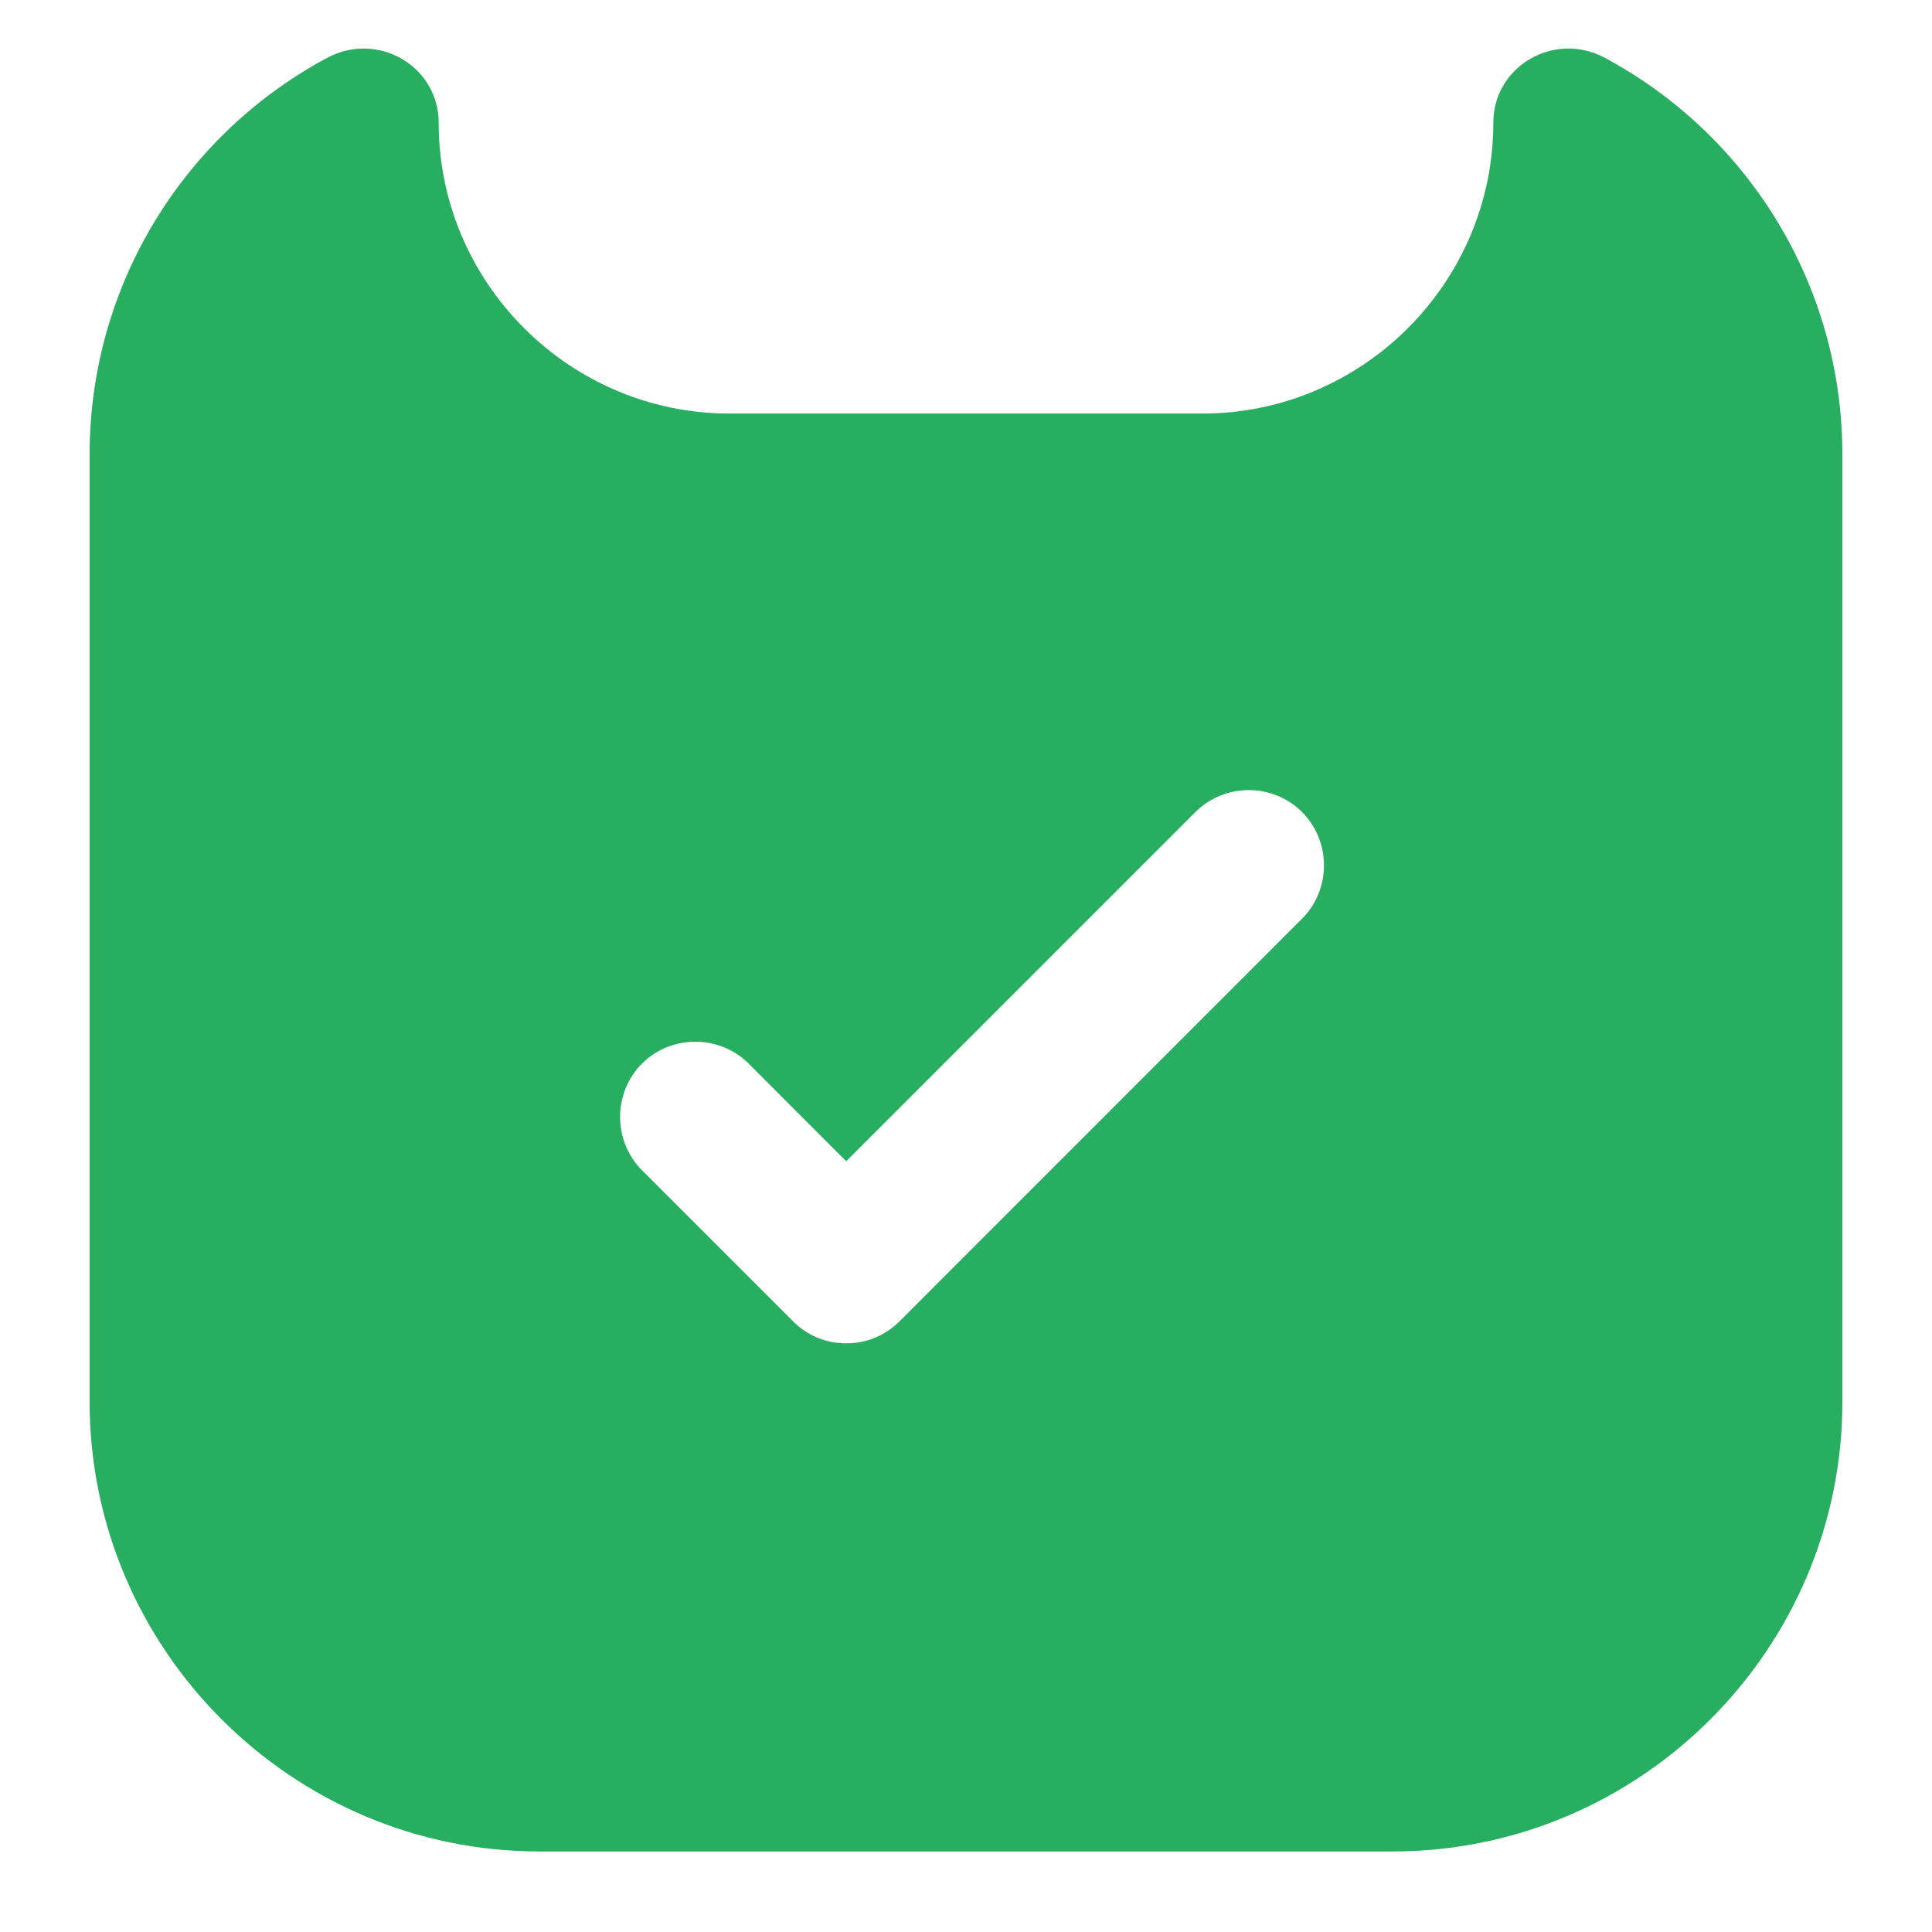 <svg width="16" height="16" viewBox="0 0 16 16" fill="none" xmlns="http://www.w3.org/2000/svg">
<path d="M12.367 1.017C12.367 2.342 11.283 3.425 9.958 3.425H6.042C4.717 3.425 3.633 2.342 3.633 1.017C3.633 0.55 3.133 0.258 2.717 0.475C1.542 1.1 0.742 2.342 0.742 3.767V11.608C0.742 13.658 2.417 15.333 4.467 15.333H11.533C13.583 15.333 15.258 13.658 15.258 11.608V3.767C15.258 2.342 14.458 1.1 13.283 0.475C12.867 0.258 12.367 0.55 12.367 1.017ZM10.783 7.608L7.45 10.942C7.325 11.067 7.167 11.125 7.008 11.125C6.85 11.125 6.692 11.067 6.567 10.942L5.317 9.692C5.075 9.45 5.075 9.05 5.317 8.808C5.558 8.567 5.958 8.567 6.2 8.808L7.008 9.617L9.9 6.725C10.142 6.483 10.542 6.483 10.783 6.725C11.025 6.967 11.025 7.367 10.783 7.608Z" fill="#27AE60"/>
</svg>
